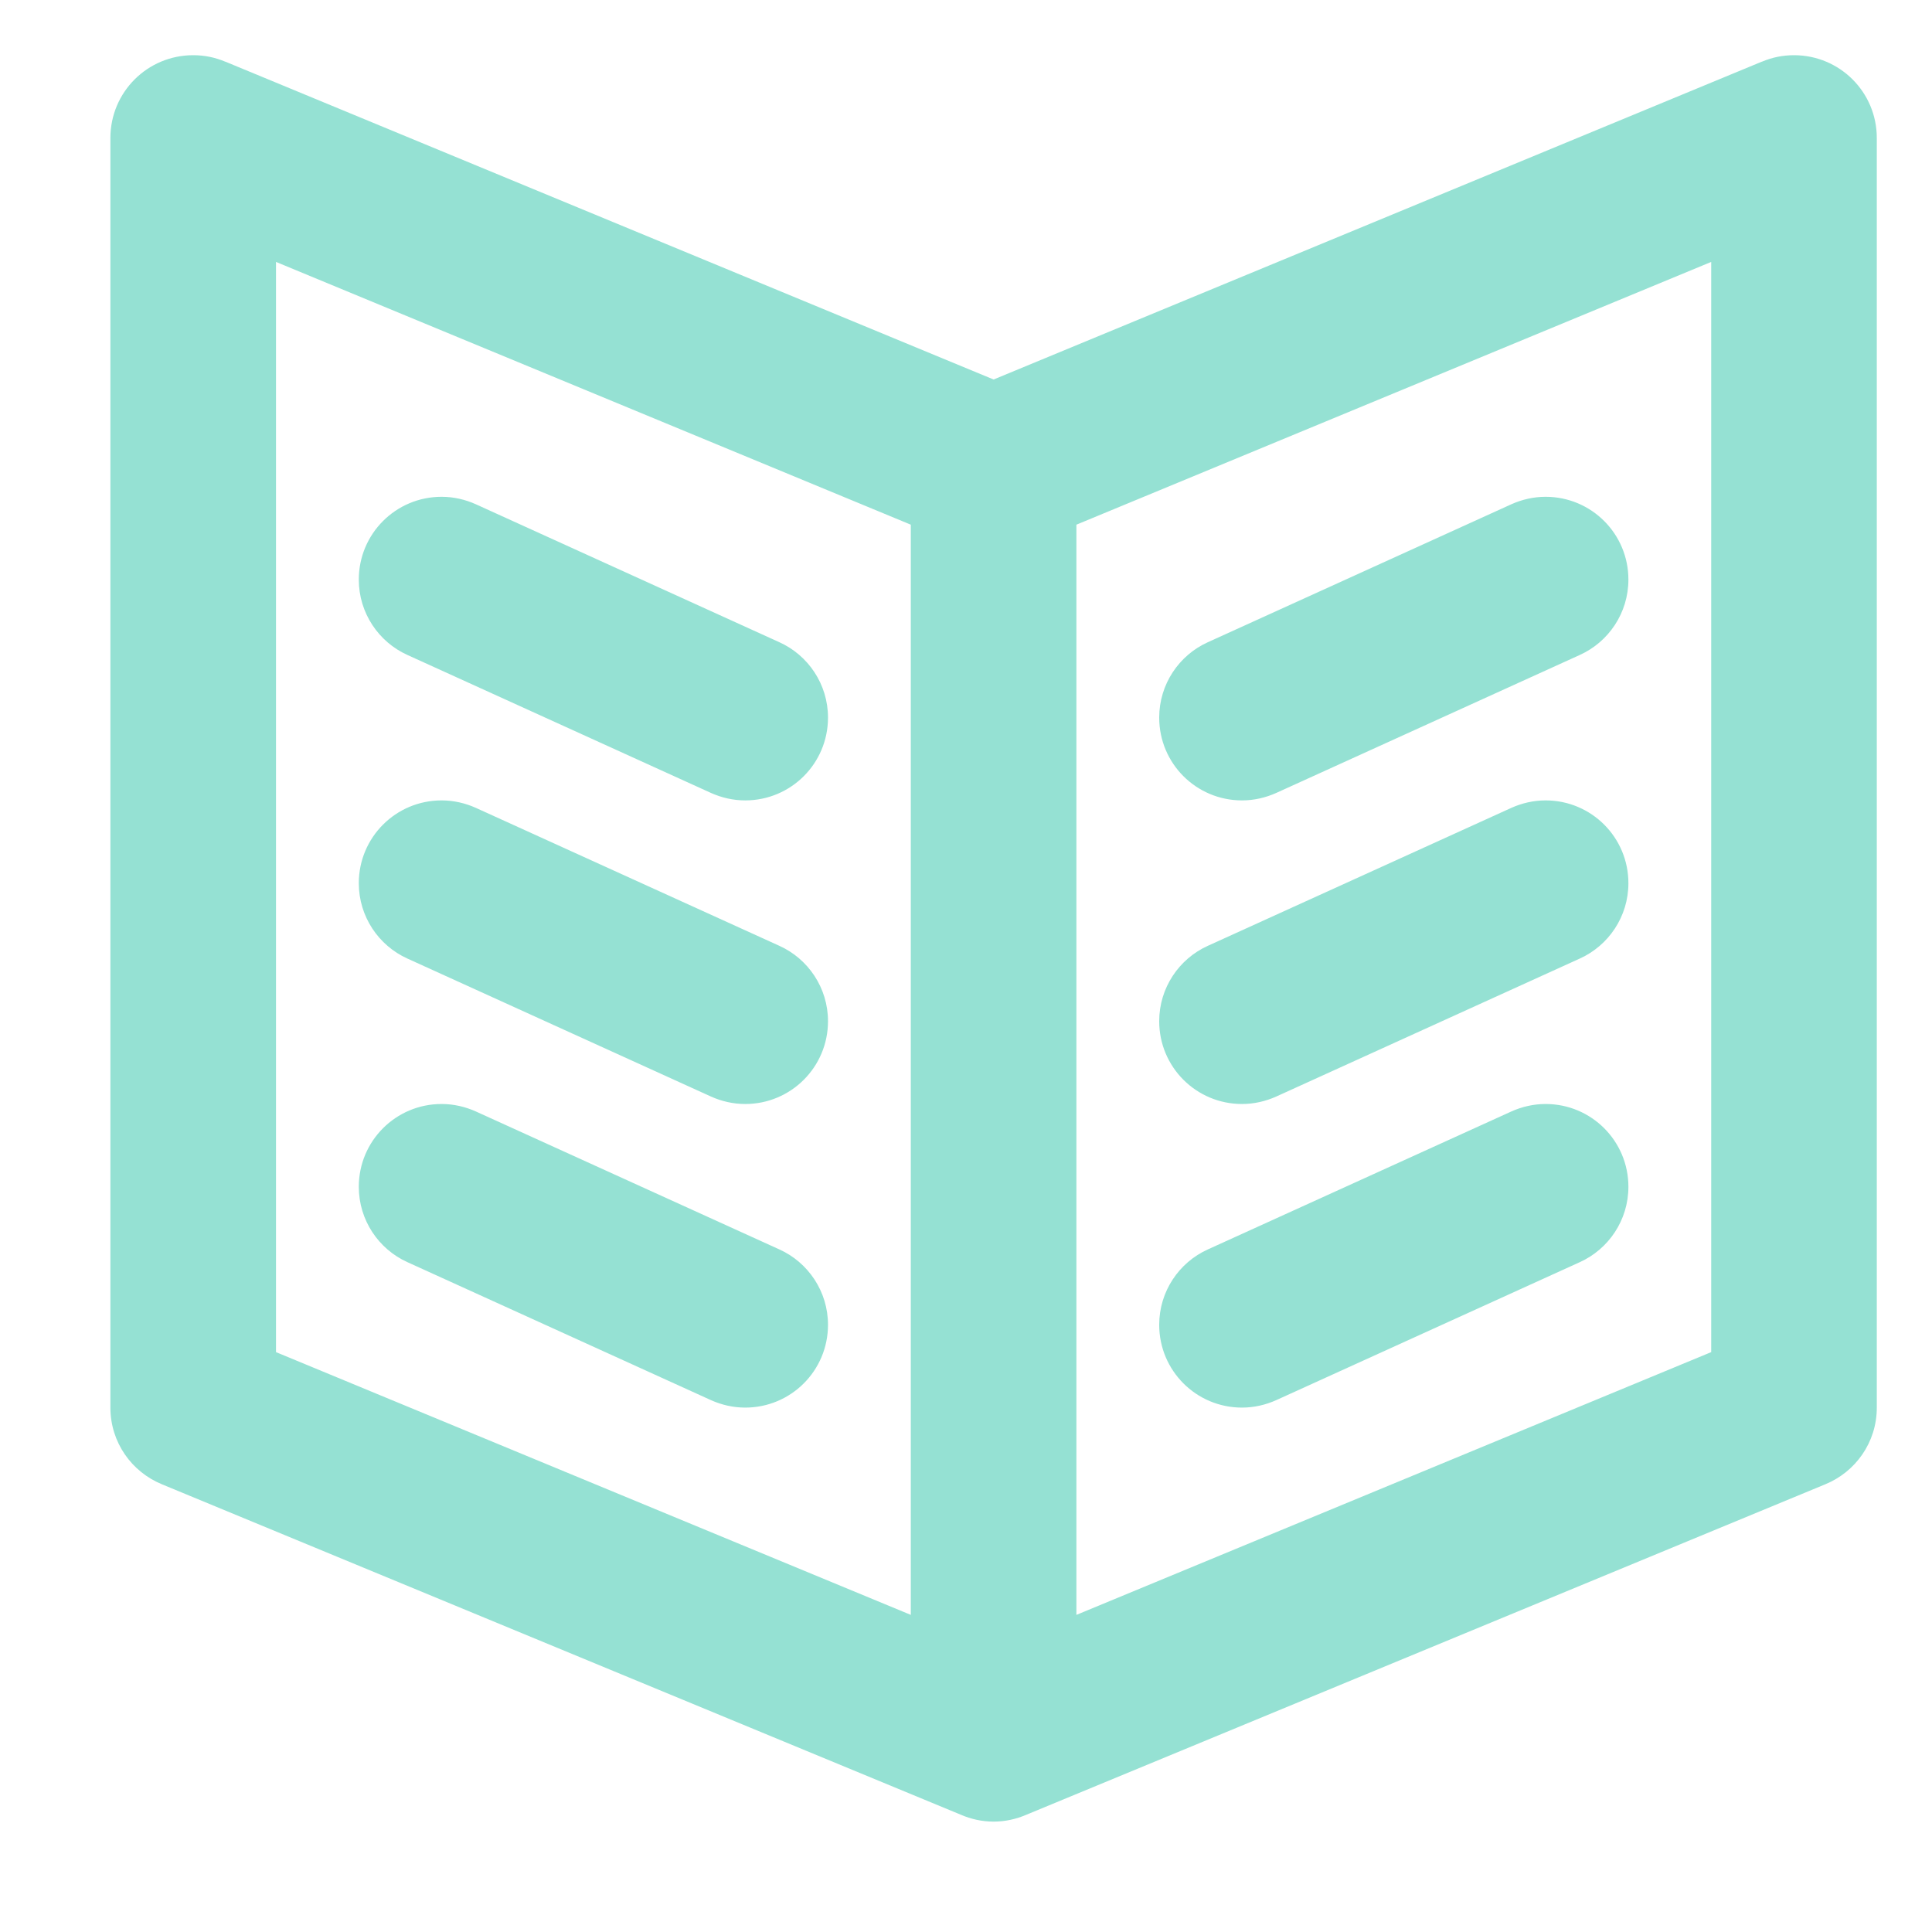 <svg xmlns="http://www.w3.org/2000/svg" viewBox="0 0 70 70" width="70" height="70">
	<style>
		tspan { white-space:pre }
		.shp0 { fill: #95e1d3 } 
	</style>
	<g id="service">
		<g id="4">
			<path id="BOOK 2" class="shp0" d="M66.13 53.78L37.19 65.75C36.82 65.91 36.42 66 36 66C35.58 66 35.18 65.91 34.81 65.75L5.87 53.78C4.77 53.33 4 52.26 4 51L4 5C4 3.34 5.34 2 7 2C7.41 2 7.79 2.08 8.15 2.23L8.15 2.23L8.15 2.23C8.16 2.23 8.17 2.24 8.18 2.24L36 13.75L63.82 2.24C63.83 2.24 63.84 2.23 63.85 2.23L63.85 2.23L63.85 2.23C64.21 2.08 64.59 2 65 2C66.66 2 68 3.34 68 5L68 51C68 52.26 67.23 53.33 66.13 53.78ZM33 19.01L10 9.49L10 48.99L33 58.51L33 19.01ZM62 9.49L39 19.01L39 58.51L62 48.99L62 9.49ZM43.76 23.27L54.76 18.27L54.76 18.27C55.14 18.1 55.56 18 56 18C57.66 18 59 19.34 59 21C59 22.21 58.28 23.26 57.24 23.73L57.24 23.73L46.24 28.73L46.24 28.73C45.86 28.9 45.44 29 45 29C43.34 29 42 27.66 42 26C42 24.79 42.72 23.74 43.76 23.27ZM43.76 34.27L43.76 34.27L54.76 29.27L54.76 29.27C55.14 29.1 55.56 29 56 29C57.66 29 59 30.34 59 32C59 33.21 58.28 34.26 57.24 34.73L46.24 39.73L46.24 39.73C45.86 39.9 45.44 40 45 40C43.34 40 42 38.66 42 37C42 35.79 42.72 34.74 43.76 34.27ZM43.76 45.27L43.76 45.27L54.76 40.27L54.76 40.27C55.14 40.1 55.56 40 56 40C57.66 40 59 41.34 59 43C59 44.21 58.28 45.26 57.24 45.73L57.24 45.73L46.24 50.73L46.24 50.73C45.86 50.9 45.44 51 45 51C43.34 51 42 49.66 42 48C42 46.79 42.72 45.74 43.76 45.27ZM16 18C16.44 18 16.86 18.1 17.24 18.27L17.24 18.27L28.24 23.27L28.24 23.27C29.28 23.74 30 24.79 30 26C30 27.66 28.66 29 27 29C26.56 29 26.14 28.9 25.76 28.73L25.76 28.73L14.76 23.73L14.76 23.73C13.72 23.26 13 22.21 13 21C13 19.34 14.34 18 16 18ZM16 29C16.44 29 16.86 29.1 17.24 29.27L17.24 29.27L28.24 34.27L28.24 34.27C29.28 34.74 30 35.79 30 37C30 38.66 28.66 40 27 40C26.56 40 26.14 39.9 25.76 39.73L25.76 39.73L14.76 34.73L14.76 34.73C13.72 34.26 13 33.21 13 32C13 30.34 14.34 29 16 29ZM16 40C16.44 40 16.86 40.1 17.24 40.27L17.24 40.27L28.24 45.27L28.24 45.27C29.28 45.74 30 46.79 30 48C30 49.66 28.66 51 27 51C26.56 51 26.14 50.9 25.76 50.73L25.76 50.73L14.76 45.73L14.76 45.73C13.72 45.26 13 44.21 13 43C13 41.34 14.34 40 16 40Z" />
		</g>
	</g>
</svg>